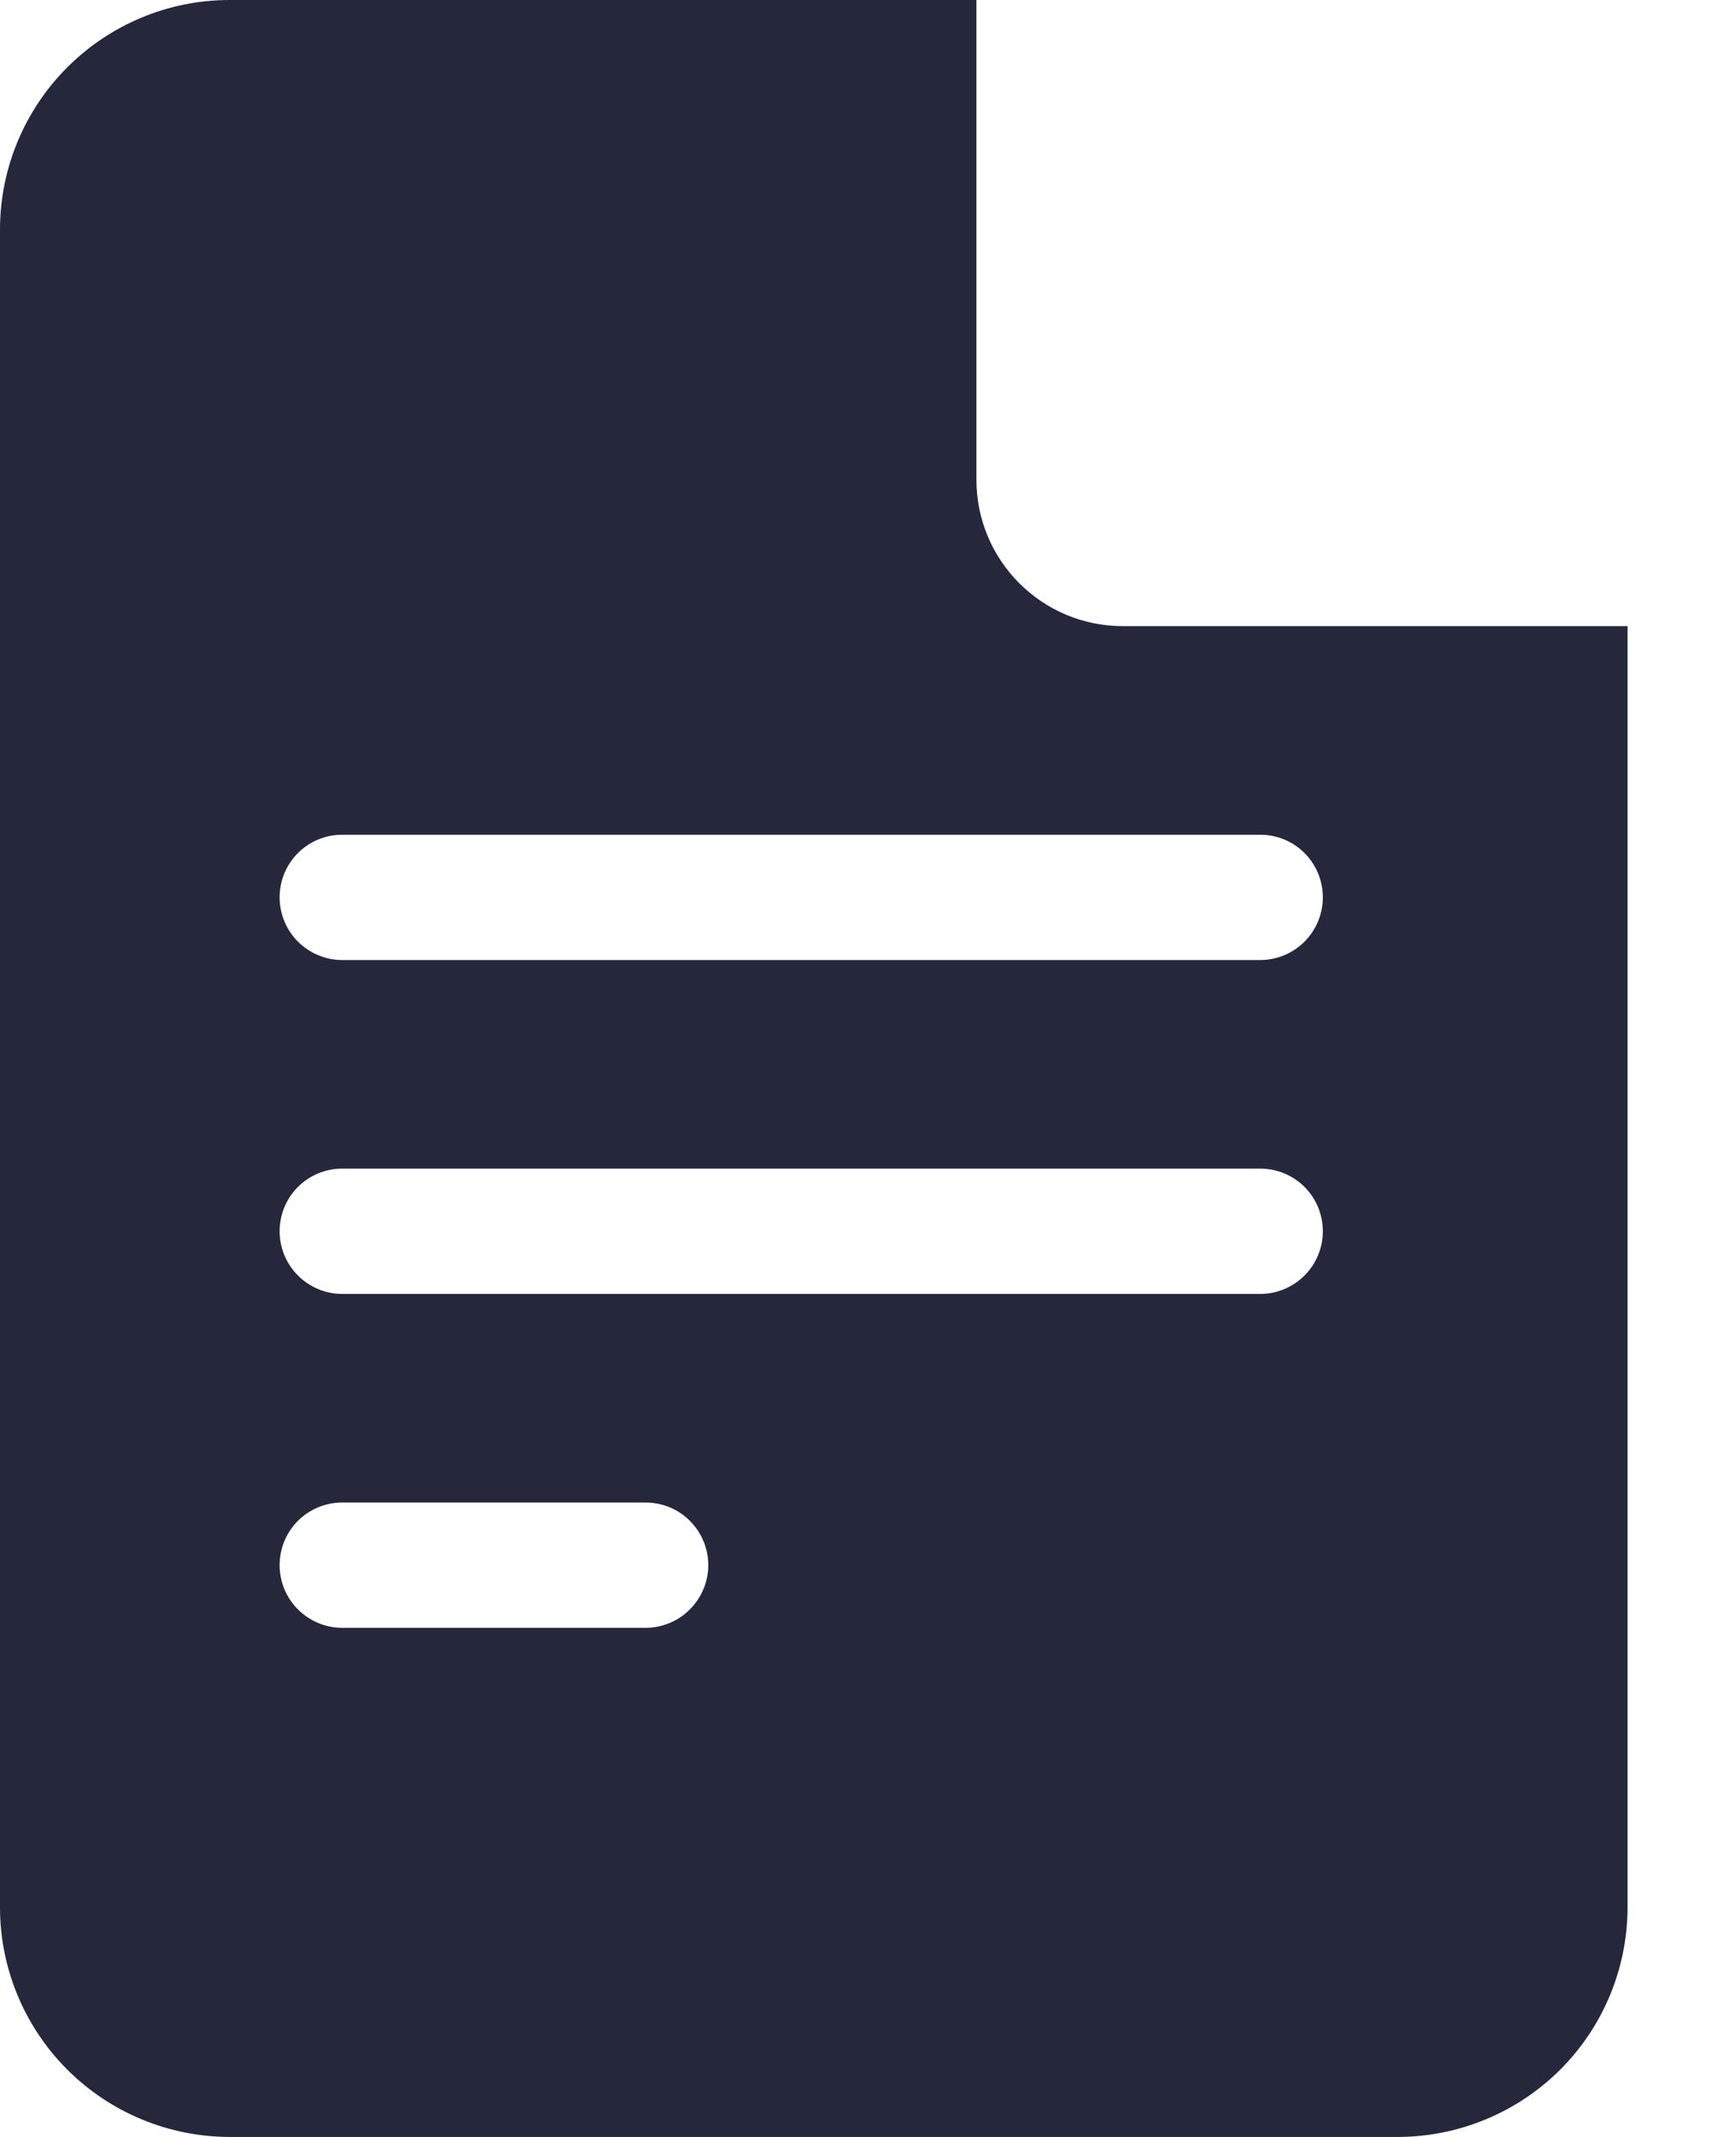 <svg width="13" height="16" viewBox="0 0 13 16" fill="none" xmlns="http://www.w3.org/2000/svg">
<path d="M8.406 4.688C8.116 4.688 7.838 4.572 7.633 4.367C7.428 4.162 7.312 3.884 7.312 3.594V0H1.719C1.263 0 0.826 0.182 0.504 0.504C0.182 0.826 0 1.263 0 1.719V14.281C0 14.737 0.182 15.174 0.504 15.496C0.826 15.818 1.263 15.999 1.719 16H10.469C10.924 15.999 11.361 15.818 11.684 15.496C12.006 15.174 12.187 14.737 12.188 14.281V4.688H8.406ZM2.562 11.25H4.835C4.959 11.25 5.079 11.299 5.166 11.387C5.254 11.475 5.304 11.594 5.304 11.719C5.304 11.843 5.254 11.962 5.166 12.05C5.079 12.138 4.959 12.188 4.835 12.188H2.562C2.438 12.188 2.319 12.138 2.231 12.05C2.143 11.962 2.094 11.843 2.094 11.719C2.094 11.594 2.143 11.475 2.231 11.387C2.319 11.299 2.438 11.25 2.562 11.25ZM2.094 9.219C2.094 9.094 2.143 8.975 2.231 8.887C2.319 8.799 2.438 8.75 2.562 8.75H9.438C9.562 8.75 9.681 8.799 9.769 8.887C9.857 8.975 9.906 9.094 9.906 9.219C9.906 9.343 9.857 9.462 9.769 9.55C9.681 9.638 9.562 9.688 9.438 9.688H2.562C2.438 9.688 2.319 9.638 2.231 9.55C2.143 9.462 2.094 9.343 2.094 9.219ZM9.438 6.25C9.562 6.25 9.681 6.299 9.769 6.387C9.857 6.475 9.906 6.594 9.906 6.719C9.906 6.843 9.857 6.962 9.769 7.05C9.681 7.138 9.562 7.188 9.438 7.188H2.562C2.438 7.188 2.319 7.138 2.231 7.05C2.143 6.962 2.094 6.843 2.094 6.719C2.094 6.594 2.143 6.475 2.231 6.387C2.319 6.299 2.438 6.25 2.562 6.25H9.438Z" fill="#25273B"/>
</svg>
